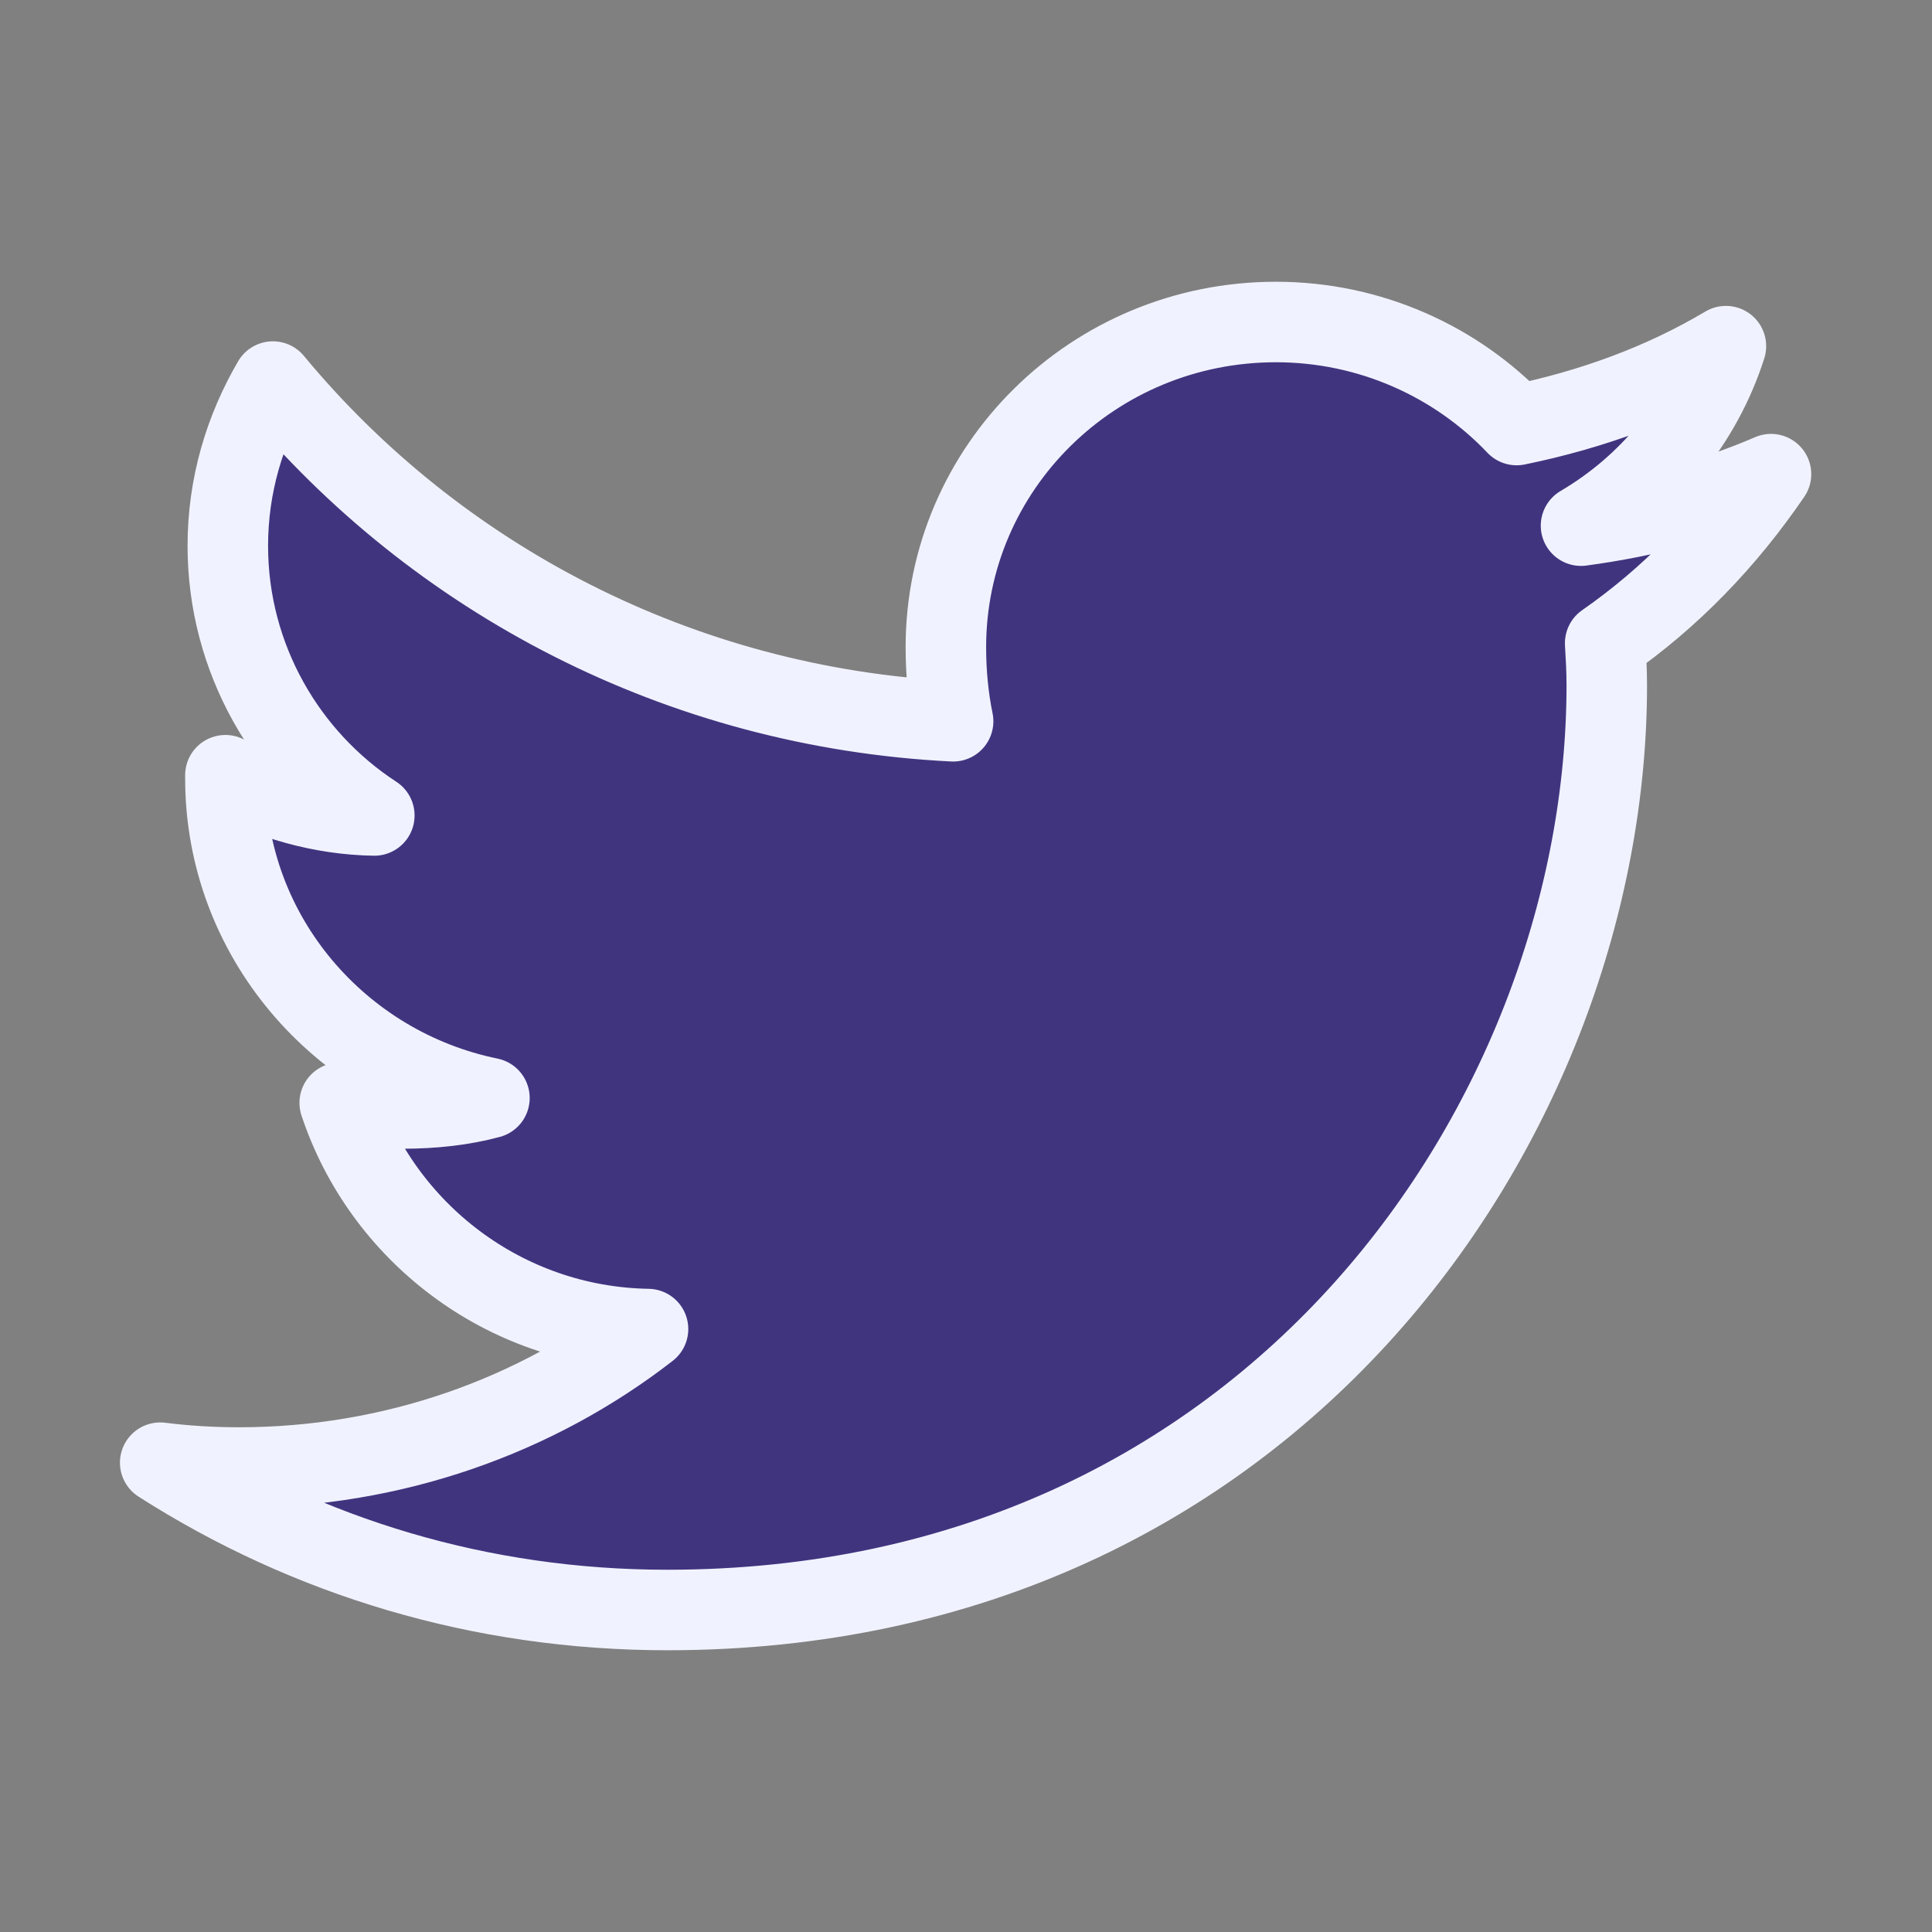 <svg width="48" height="48" viewBox="0 0 48 48" fill="none" xmlns="http://www.w3.org/2000/svg">
<rect x="0" y="0" width="48" height="48" fill="#808080" stroke="none"/>
<path d="M44 11.78C42.52 12.42 40.92 12.84 39.28 13.06C40.98 12.06 42.28 10.48 42.88 8.6C41.3 9.54 39.54 10.18 37.68 10.56C36.18 8.98 34.04 8 31.7 8C27.16 8 23.5 11.62 23.5 16.08C23.5 16.72 23.56 17.34 23.68 17.92C16.88 17.58 10.84 14.38 6.78 9.48C6.08 10.68 5.66 12.06 5.66 13.56C5.66 16.36 7.12 18.84 9.3 20.26C7.98 20.24 6.68 19.86 5.6 19.26V19.34C5.6 23.26 8.44 26.52 12.16 27.28C11.5 27.46 10.76 27.54 10 27.54C9.48 27.54 8.94 27.52 8.44 27.4C9.5 30.6 12.52 32.96 16.1 33.02C13.32 35.18 9.76 36.46 5.94 36.46C5.26 36.46 4.62 36.42 3.98 36.34C7.64 38.68 11.94 40 16.58 40C31.68 40 39.92 27.7 39.92 17.02C39.92 16.66 39.9 16.32 39.88 15.98C41.52 14.84 42.88 13.42 44 11.78Z" fill="#41347F" stroke="#F0F3FF" stroke-width="2" stroke-miterlimit="10" stroke-linecap="round" stroke-linejoin="round"/>
</svg>
